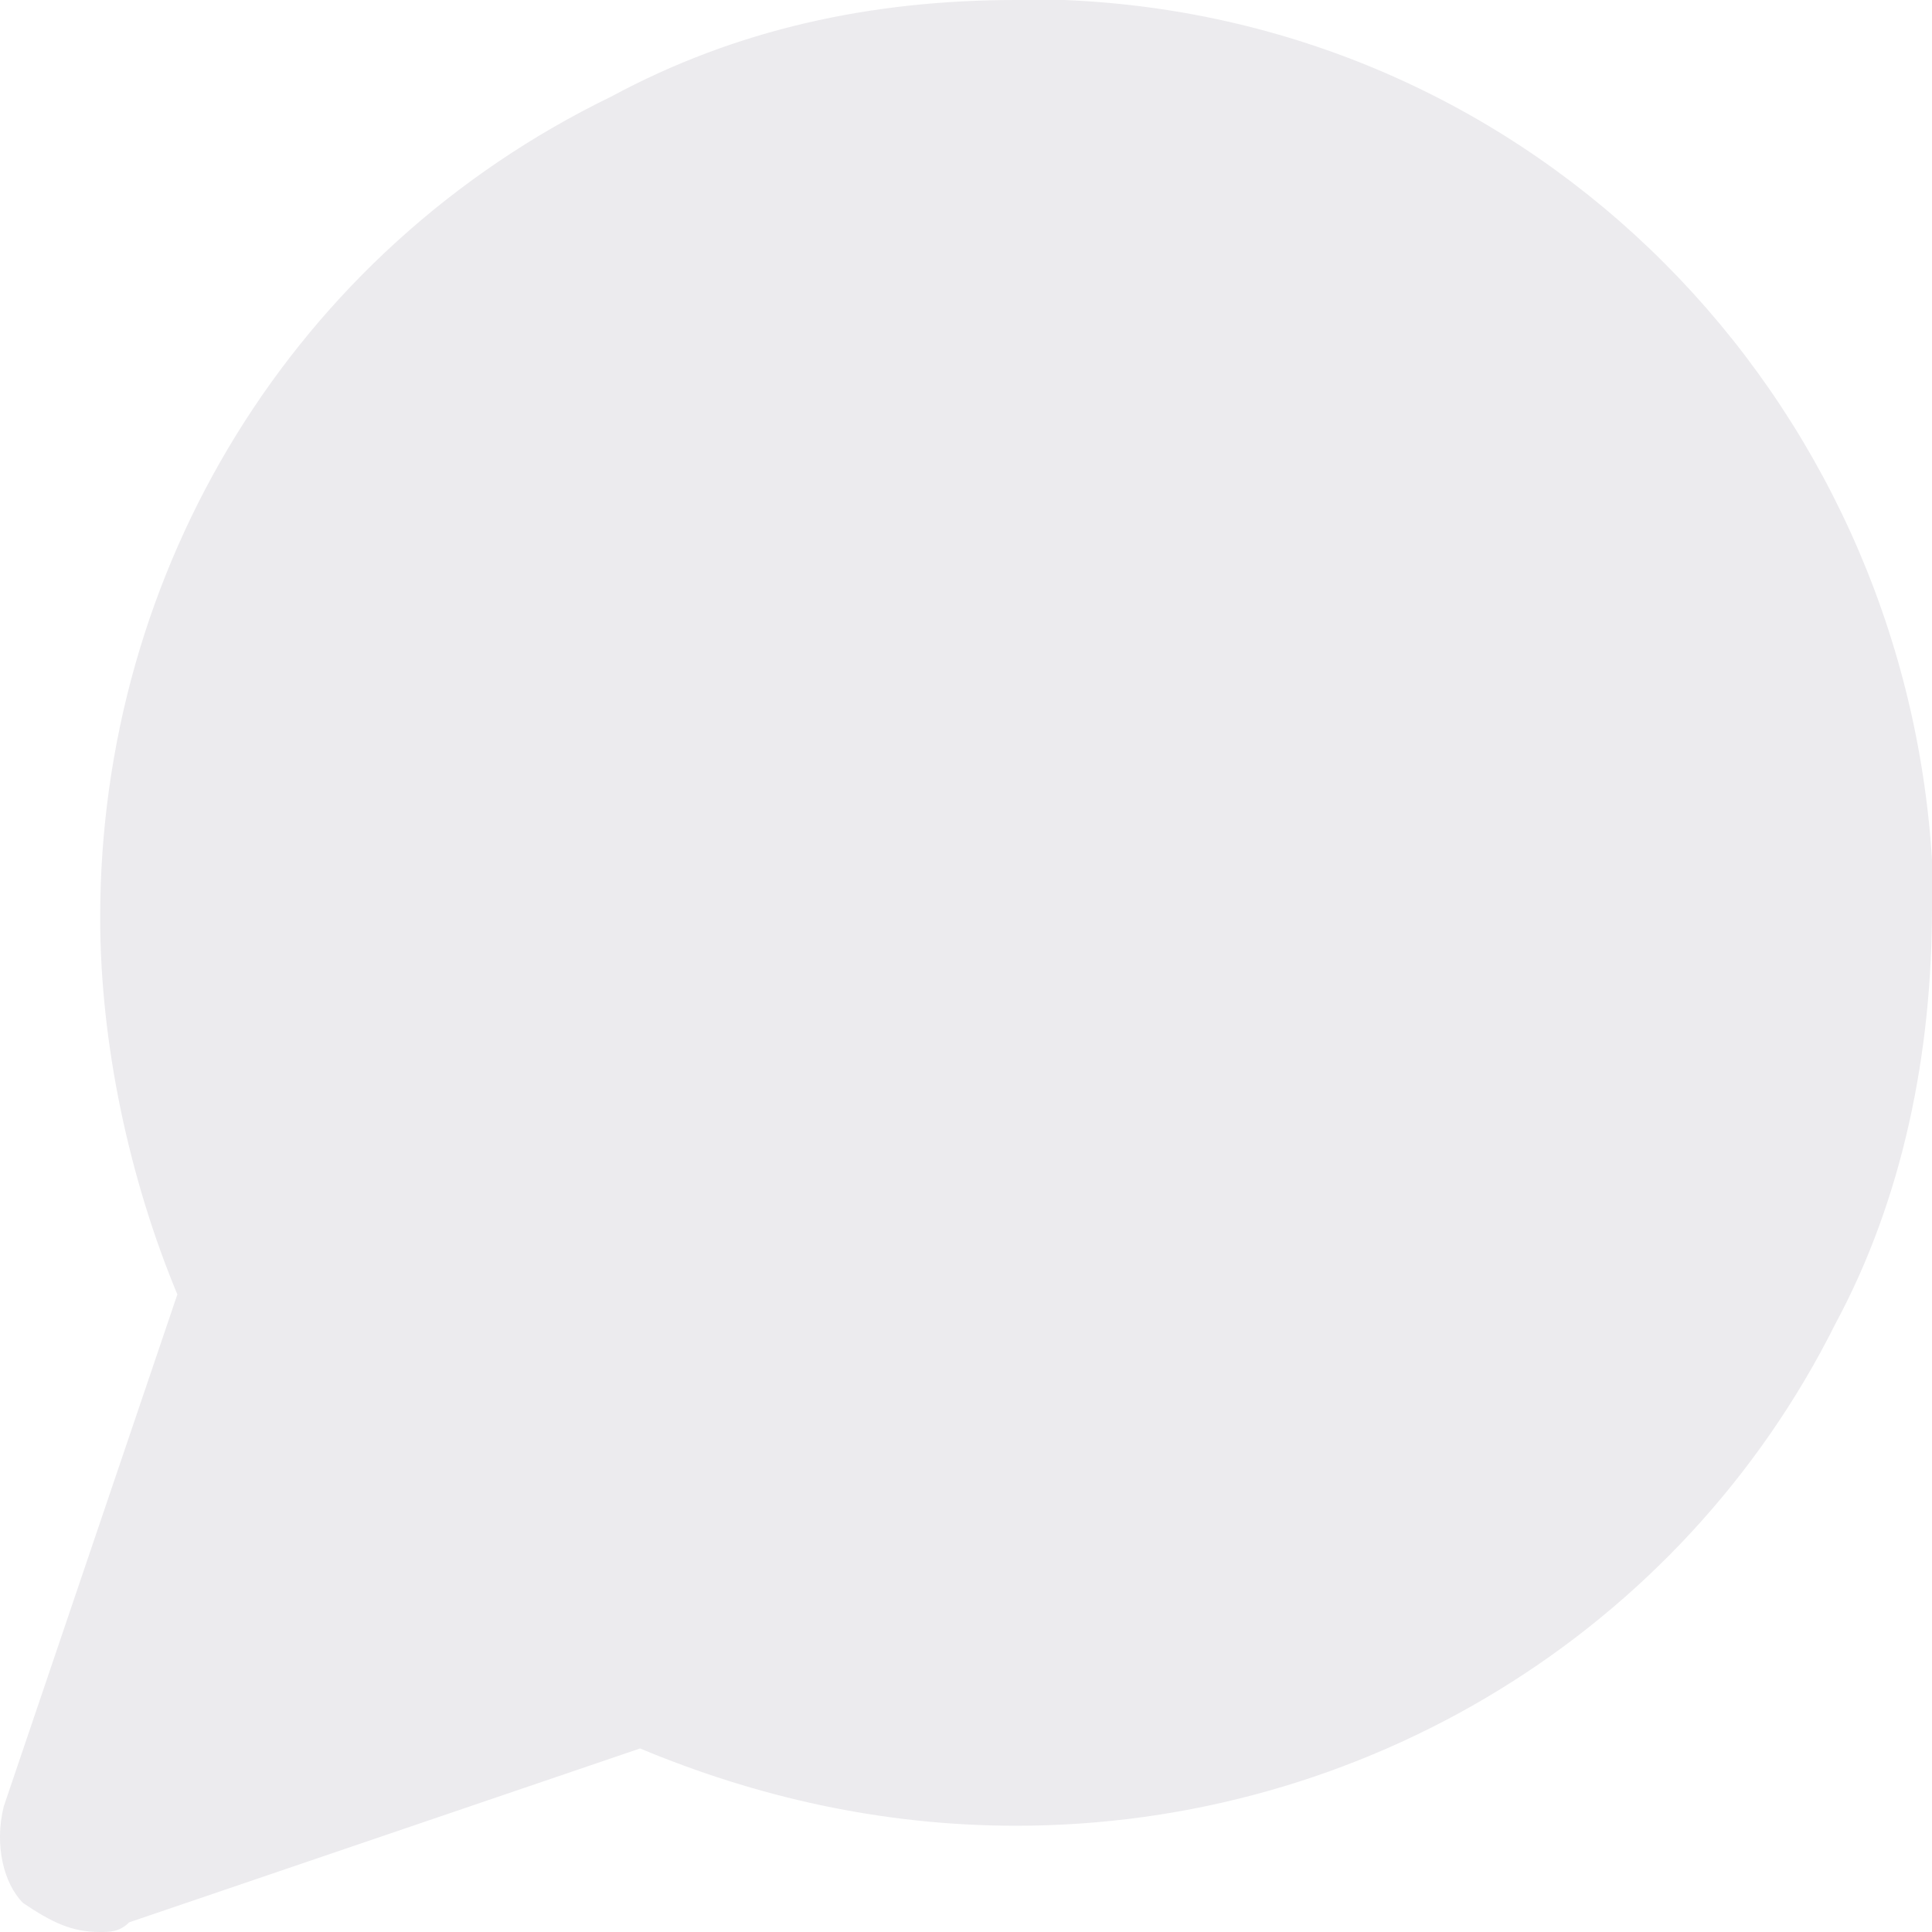 <svg width="20" height="20" viewBox="0 0 20 20" fill="none" xmlns="http://www.w3.org/2000/svg">
<path opacity="0.08" d="M20 8.9C19.701 4.1 15.908 0.2 11.018 0H10.519C9.021 0 7.624 0.3 6.327 1C3.033 2.6 1.037 5.9 1.037 9.5C1.037 10.8 1.337 12.2 1.836 13.4L0.039 18.7C-0.061 19.1 0.039 19.5 0.239 19.7C0.538 19.9 0.738 20 1.037 20C1.137 20 1.237 20 1.337 19.9L6.626 18.1C7.824 18.6 9.121 18.9 10.519 18.9C14.111 18.9 17.405 16.9 19.002 13.7C19.701 12.4 20 10.9 20 9.4V8.9Z" fill="#100A30"/>
</svg>
